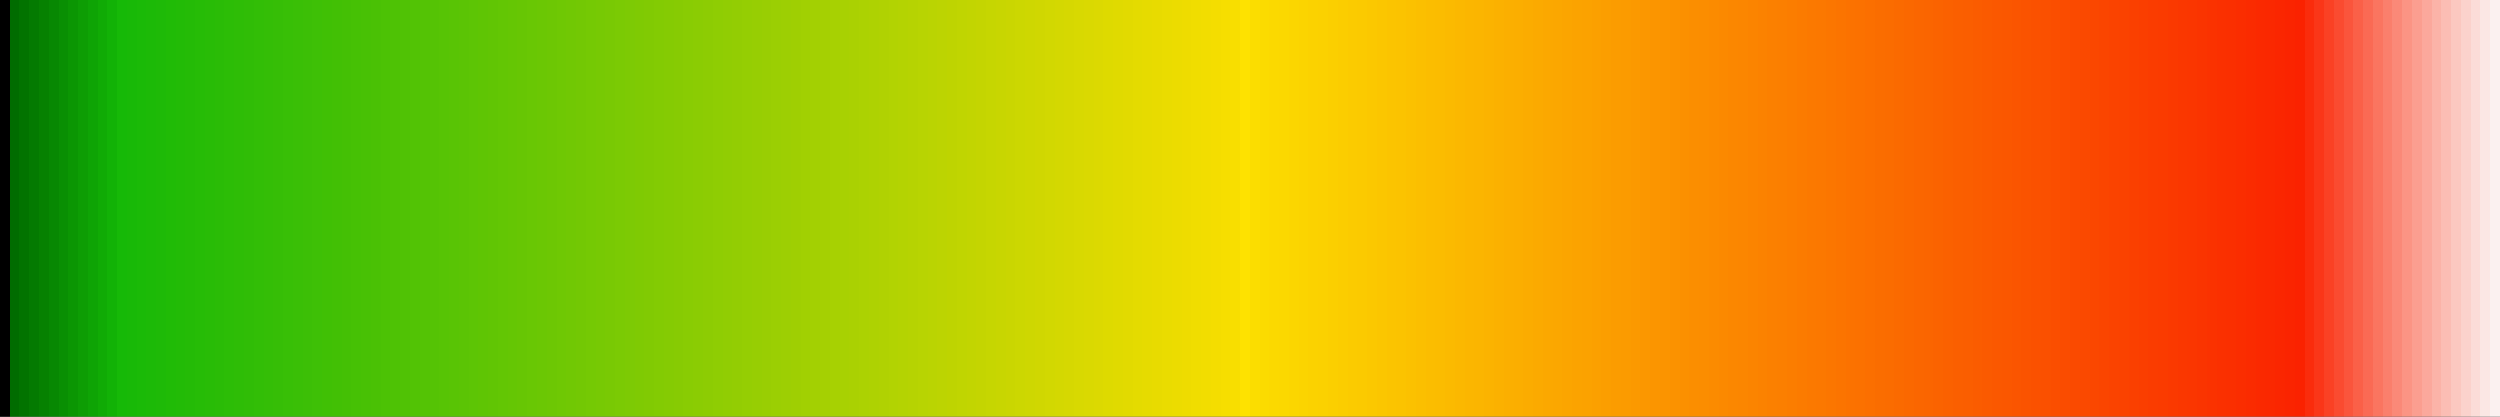 <?xml version="1.0" encoding="UTF-8" standalone="no"?>
<svg
   version="1.1"
   width="300"
   height="50"
   viewBox="0 0 300 50"
   id="svg1035"
   sodipodi:docname="gyr_centre.svg"
   inkscape:version="1.1.2 (76b9e6a115, 2022-02-25)"
   xmlns:inkscape="http://www.inkscape.org/namespaces/inkscape"
   xmlns:sodipodi="http://sodipodi.sourceforge.net/DTD/sodipodi-0.dtd"
   xmlns="http://www.w3.org/2000/svg"
   xmlns:svg="http://www.w3.org/2000/svg">
  <rect x="0" y="0" width="300" height="50" fill="#333333" stroke="none"/>
  <defs
     id="defs1039" />
  <sodipodi:namedview
     id="namedview1037"
     pagecolor="#ffffff"
     bordercolor="#666666"
     borderopacity="1.0"
     inkscape:pageshadow="2"
     inkscape:pageopacity="0.0"
     inkscape:pagecheckerboard="0"
     showgrid="false"
     inkscape:zoom="3.8433333"
     inkscape:cx="146.09714"
     inkscape:cy="18.473547"
     inkscape:window-width="1366"
     inkscape:window-height="698"
     inkscape:window-x="0"
     inkscape:window-y="34"
     inkscape:window-maximized="1"
     inkscape:current-layer="g1031" />
  <g
     id="g1031"
     transform="translate(-4,-4)">
    <defs
       id="defs1027">
      <linearGradient
         id="gyr_centre"
         gradientUnits="userSpaceOnUse"
         spreadMethod="pad"
         x1="1.424"
         x2="105.366"
         y1="11.237"
         y2="11.237"
         gradientTransform="matrix(2.886,0,0,0.481,-0.11,-1.405)">
        <stop
           offset="0.00%"
           stop-color="rgb(0,0,0)"
           stop-opacity="1"
           id="stop2" />
        <stop
           offset="0.39%"
           stop-color="rgb(0,0,0)"
           stop-opacity="1"
           id="stop4" />
        <stop
           offset="0.39%"
           stop-color="rgb(1,108,0)"
           stop-opacity="1"
           id="stop6" />
        <stop
           offset="0.78%"
           stop-color="rgb(1,108,0)"
           stop-opacity="1"
           id="stop8" />
        <stop
           offset="0.78%"
           stop-color="rgb(2,115,0)"
           stop-opacity="1"
           id="stop10" />
        <stop
           offset="1.17%"
           stop-color="rgb(2,115,0)"
           stop-opacity="1"
           id="stop12" />
        <stop
           offset="1.17%"
           stop-color="rgb(4,122,1)"
           stop-opacity="1"
           id="stop14" />
        <stop
           offset="1.56%"
           stop-color="rgb(4,122,1)"
           stop-opacity="1"
           id="stop16" />
        <stop
           offset="1.56%"
           stop-color="rgb(6,129,1)"
           stop-opacity="1"
           id="stop18" />
        <stop
           offset="1.95%"
           stop-color="rgb(6,129,1)"
           stop-opacity="1"
           id="stop20" />
        <stop
           offset="1.95%"
           stop-color="rgb(7,136,2)"
           stop-opacity="1"
           id="stop22" />
        <stop
           offset="2.34%"
           stop-color="rgb(7,136,2)"
           stop-opacity="1"
           id="stop24" />
        <stop
           offset="2.34%"
           stop-color="rgb(9,143,3)"
           stop-opacity="1"
           id="stop26" />
        <stop
           offset="2.73%"
           stop-color="rgb(9,143,3)"
           stop-opacity="1"
           id="stop28" />
        <stop
           offset="2.73%"
           stop-color="rgb(11,150,3)"
           stop-opacity="1"
           id="stop30" />
        <stop
           offset="3.12%"
           stop-color="rgb(11,150,3)"
           stop-opacity="1"
           id="stop32" />
        <stop
           offset="3.12%"
           stop-color="rgb(13,157,4)"
           stop-opacity="1"
           id="stop34" />
        <stop
           offset="3.52%"
           stop-color="rgb(13,157,4)"
           stop-opacity="1"
           id="stop36" />
        <stop
           offset="3.52%"
           stop-color="rgb(14,164,5)"
           stop-opacity="1"
           id="stop38" />
        <stop
           offset="3.91%"
           stop-color="rgb(14,164,5)"
           stop-opacity="1"
           id="stop40" />
        <stop
           offset="3.91%"
           stop-color="rgb(16,171,5)"
           stop-opacity="1"
           id="stop42" />
        <stop
           offset="4.30%"
           stop-color="rgb(16,171,5)"
           stop-opacity="1"
           id="stop44" />
        <stop
           offset="4.30%"
           stop-color="rgb(18,178,6)"
           stop-opacity="1"
           id="stop46" />
        <stop
           offset="4.69%"
           stop-color="rgb(18,178,6)"
           stop-opacity="1"
           id="stop48" />
        <stop
           offset="4.69%"
           stop-color="rgb(22,185,7)"
           stop-opacity="1"
           id="stop50" />
        <stop
           offset="5.08%"
           stop-color="rgb(22,185,7)"
           stop-opacity="1"
           id="stop52" />
        <stop
           offset="5.08%"
           stop-color="rgb(24,185,7)"
           stop-opacity="1"
           id="stop54" />
        <stop
           offset="5.47%"
           stop-color="rgb(24,185,7)"
           stop-opacity="1"
           id="stop56" />
        <stop
           offset="5.47%"
           stop-color="rgb(26,186,7)"
           stop-opacity="1"
           id="stop58" />
        <stop
           offset="5.86%"
           stop-color="rgb(26,186,7)"
           stop-opacity="1"
           id="stop60" />
        <stop
           offset="5.86%"
           stop-color="rgb(28,186,7)"
           stop-opacity="1"
           id="stop62" />
        <stop
           offset="6.25%"
           stop-color="rgb(28,186,7)"
           stop-opacity="1"
           id="stop64" />
        <stop
           offset="6.25%"
           stop-color="rgb(30,186,7)"
           stop-opacity="1"
           id="stop66" />
        <stop
           offset="6.64%"
           stop-color="rgb(30,186,7)"
           stop-opacity="1"
           id="stop68" />
        <stop
           offset="6.64%"
           stop-color="rgb(32,187,6)"
           stop-opacity="1"
           id="stop70" />
        <stop
           offset="7.03%"
           stop-color="rgb(32,187,6)"
           stop-opacity="1"
           id="stop72" />
        <stop
           offset="7.03%"
           stop-color="rgb(34,187,6)"
           stop-opacity="1"
           id="stop74" />
        <stop
           offset="7.42%"
           stop-color="rgb(34,187,6)"
           stop-opacity="1"
           id="stop76" />
        <stop
           offset="7.42%"
           stop-color="rgb(36,187,6)"
           stop-opacity="1"
           id="stop78" />
        <stop
           offset="7.81%"
           stop-color="rgb(36,187,6)"
           stop-opacity="1"
           id="stop80" />
        <stop
           offset="7.81%"
           stop-color="rgb(38,188,6)"
           stop-opacity="1"
           id="stop82" />
        <stop
           offset="8.20%"
           stop-color="rgb(38,188,6)"
           stop-opacity="1"
           id="stop84" />
        <stop
           offset="8.20%"
           stop-color="rgb(40,188,6)"
           stop-opacity="1"
           id="stop86" />
        <stop
           offset="8.59%"
           stop-color="rgb(40,188,6)"
           stop-opacity="1"
           id="stop88" />
        <stop
           offset="8.59%"
           stop-color="rgb(42,188,6)"
           stop-opacity="1"
           id="stop90" />
        <stop
           offset="8.98%"
           stop-color="rgb(42,188,6)"
           stop-opacity="1"
           id="stop92" />
        <stop
           offset="8.98%"
           stop-color="rgb(44,189,6)"
           stop-opacity="1"
           id="stop94" />
        <stop
           offset="9.38%"
           stop-color="rgb(44,189,6)"
           stop-opacity="1"
           id="stop96" />
        <stop
           offset="9.38%"
           stop-color="rgb(46,189,6)"
           stop-opacity="1"
           id="stop98" />
        <stop
           offset="9.77%"
           stop-color="rgb(46,189,6)"
           stop-opacity="1"
           id="stop100" />
        <stop
           offset="9.77%"
           stop-color="rgb(48,189,6)"
           stop-opacity="1"
           id="stop102" />
        <stop
           offset="10.16%"
           stop-color="rgb(48,189,6)"
           stop-opacity="1"
           id="stop104" />
        <stop
           offset="10.16%"
           stop-color="rgb(50,190,6)"
           stop-opacity="1"
           id="stop106" />
        <stop
           offset="10.55%"
           stop-color="rgb(50,190,6)"
           stop-opacity="1"
           id="stop108" />
        <stop
           offset="10.55%"
           stop-color="rgb(52,190,6)"
           stop-opacity="1"
           id="stop110" />
        <stop
           offset="10.94%"
           stop-color="rgb(52,190,6)"
           stop-opacity="1"
           id="stop112" />
        <stop
           offset="10.94%"
           stop-color="rgb(54,190,6)"
           stop-opacity="1"
           id="stop114" />
        <stop
           offset="11.33%"
           stop-color="rgb(54,190,6)"
           stop-opacity="1"
           id="stop116" />
        <stop
           offset="11.33%"
           stop-color="rgb(56,191,6)"
           stop-opacity="1"
           id="stop118" />
        <stop
           offset="11.72%"
           stop-color="rgb(56,191,6)"
           stop-opacity="1"
           id="stop120" />
        <stop
           offset="11.72%"
           stop-color="rgb(58,191,6)"
           stop-opacity="1"
           id="stop122" />
        <stop
           offset="12.11%"
           stop-color="rgb(58,191,6)"
           stop-opacity="1"
           id="stop124" />
        <stop
           offset="12.11%"
           stop-color="rgb(60,191,6)"
           stop-opacity="1"
           id="stop126" />
        <stop
           offset="12.50%"
           stop-color="rgb(60,191,6)"
           stop-opacity="1"
           id="stop128" />
        <stop
           offset="12.50%"
           stop-color="rgb(62,192,6)"
           stop-opacity="1"
           id="stop130" />
        <stop
           offset="12.89%"
           stop-color="rgb(62,192,6)"
           stop-opacity="1"
           id="stop132" />
        <stop
           offset="12.89%"
           stop-color="rgb(64,192,5)"
           stop-opacity="1"
           id="stop134" />
        <stop
           offset="13.28%"
           stop-color="rgb(64,192,5)"
           stop-opacity="1"
           id="stop136" />
        <stop
           offset="13.28%"
           stop-color="rgb(66,192,5)"
           stop-opacity="1"
           id="stop138" />
        <stop
           offset="13.67%"
           stop-color="rgb(66,192,5)"
           stop-opacity="1"
           id="stop140" />
        <stop
           offset="13.67%"
           stop-color="rgb(68,192,5)"
           stop-opacity="1"
           id="stop142" />
        <stop
           offset="14.06%"
           stop-color="rgb(68,192,5)"
           stop-opacity="1"
           id="stop144" />
        <stop
           offset="14.06%"
           stop-color="rgb(70,193,5)"
           stop-opacity="1"
           id="stop146" />
        <stop
           offset="14.45%"
           stop-color="rgb(70,193,5)"
           stop-opacity="1"
           id="stop148" />
        <stop
           offset="14.45%"
           stop-color="rgb(72,193,5)"
           stop-opacity="1"
           id="stop150" />
        <stop
           offset="14.84%"
           stop-color="rgb(72,193,5)"
           stop-opacity="1"
           id="stop152" />
        <stop
           offset="14.84%"
           stop-color="rgb(74,193,5)"
           stop-opacity="1"
           id="stop154" />
        <stop
           offset="15.23%"
           stop-color="rgb(74,193,5)"
           stop-opacity="1"
           id="stop156" />
        <stop
           offset="15.23%"
           stop-color="rgb(76,194,5)"
           stop-opacity="1"
           id="stop158" />
        <stop
           offset="15.62%"
           stop-color="rgb(76,194,5)"
           stop-opacity="1"
           id="stop160" />
        <stop
           offset="15.62%"
           stop-color="rgb(78,194,5)"
           stop-opacity="1"
           id="stop162" />
        <stop
           offset="16.02%"
           stop-color="rgb(78,194,5)"
           stop-opacity="1"
           id="stop164" />
        <stop
           offset="16.02%"
           stop-color="rgb(80,194,5)"
           stop-opacity="1"
           id="stop166" />
        <stop
           offset="16.41%"
           stop-color="rgb(80,194,5)"
           stop-opacity="1"
           id="stop168" />
        <stop
           offset="16.41%"
           stop-color="rgb(82,195,5)"
           stop-opacity="1"
           id="stop170" />
        <stop
           offset="16.80%"
           stop-color="rgb(82,195,5)"
           stop-opacity="1"
           id="stop172" />
        <stop
           offset="16.80%"
           stop-color="rgb(84,195,5)"
           stop-opacity="1"
           id="stop174" />
        <stop
           offset="17.19%"
           stop-color="rgb(84,195,5)"
           stop-opacity="1"
           id="stop176" />
        <stop
           offset="17.19%"
           stop-color="rgb(85,195,5)"
           stop-opacity="1"
           id="stop178" />
        <stop
           offset="17.58%"
           stop-color="rgb(85,195,5)"
           stop-opacity="1"
           id="stop180" />
        <stop
           offset="17.58%"
           stop-color="rgb(87,196,5)"
           stop-opacity="1"
           id="stop182" />
        <stop
           offset="17.97%"
           stop-color="rgb(87,196,5)"
           stop-opacity="1"
           id="stop184" />
        <stop
           offset="17.97%"
           stop-color="rgb(89,196,5)"
           stop-opacity="1"
           id="stop186" />
        <stop
           offset="18.36%"
           stop-color="rgb(89,196,5)"
           stop-opacity="1"
           id="stop188" />
        <stop
           offset="18.36%"
           stop-color="rgb(91,196,5)"
           stop-opacity="1"
           id="stop190" />
        <stop
           offset="18.75%"
           stop-color="rgb(91,196,5)"
           stop-opacity="1"
           id="stop192" />
        <stop
           offset="18.75%"
           stop-color="rgb(93,197,5)"
           stop-opacity="1"
           id="stop194" />
        <stop
           offset="19.14%"
           stop-color="rgb(93,197,5)"
           stop-opacity="1"
           id="stop196" />
        <stop
           offset="19.14%"
           stop-color="rgb(95,197,4)"
           stop-opacity="1"
           id="stop198" />
        <stop
           offset="19.53%"
           stop-color="rgb(95,197,4)"
           stop-opacity="1"
           id="stop200" />
        <stop
           offset="19.53%"
           stop-color="rgb(97,197,4)"
           stop-opacity="1"
           id="stop202" />
        <stop
           offset="19.92%"
           stop-color="rgb(97,197,4)"
           stop-opacity="1"
           id="stop204" />
        <stop
           offset="19.92%"
           stop-color="rgb(99,198,4)"
           stop-opacity="1"
           id="stop206" />
        <stop
           offset="20.31%"
           stop-color="rgb(99,198,4)"
           stop-opacity="1"
           id="stop208" />
        <stop
           offset="20.31%"
           stop-color="rgb(101,198,4)"
           stop-opacity="1"
           id="stop210" />
        <stop
           offset="20.70%"
           stop-color="rgb(101,198,4)"
           stop-opacity="1"
           id="stop212" />
        <stop
           offset="20.70%"
           stop-color="rgb(103,198,4)"
           stop-opacity="1"
           id="stop214" />
        <stop
           offset="21.09%"
           stop-color="rgb(103,198,4)"
           stop-opacity="1"
           id="stop216" />
        <stop
           offset="21.09%"
           stop-color="rgb(105,199,4)"
           stop-opacity="1"
           id="stop218" />
        <stop
           offset="21.48%"
           stop-color="rgb(105,199,4)"
           stop-opacity="1"
           id="stop220" />
        <stop
           offset="21.48%"
           stop-color="rgb(107,199,4)"
           stop-opacity="1"
           id="stop222" />
        <stop
           offset="21.88%"
           stop-color="rgb(107,199,4)"
           stop-opacity="1"
           id="stop224" />
        <stop
           offset="21.88%"
           stop-color="rgb(109,199,4)"
           stop-opacity="1"
           id="stop226" />
        <stop
           offset="22.27%"
           stop-color="rgb(109,199,4)"
           stop-opacity="1"
           id="stop228" />
        <stop
           offset="22.27%"
           stop-color="rgb(111,200,4)"
           stop-opacity="1"
           id="stop230" />
        <stop
           offset="22.66%"
           stop-color="rgb(111,200,4)"
           stop-opacity="1"
           id="stop232" />
        <stop
           offset="22.66%"
           stop-color="rgb(113,200,4)"
           stop-opacity="1"
           id="stop234" />
        <stop
           offset="23.05%"
           stop-color="rgb(113,200,4)"
           stop-opacity="1"
           id="stop236" />
        <stop
           offset="23.05%"
           stop-color="rgb(115,200,4)"
           stop-opacity="1"
           id="stop238" />
        <stop
           offset="23.44%"
           stop-color="rgb(115,200,4)"
           stop-opacity="1"
           id="stop240" />
        <stop
           offset="23.44%"
           stop-color="rgb(117,201,4)"
           stop-opacity="1"
           id="stop242" />
        <stop
           offset="23.83%"
           stop-color="rgb(117,201,4)"
           stop-opacity="1"
           id="stop244" />
        <stop
           offset="23.83%"
           stop-color="rgb(119,201,4)"
           stop-opacity="1"
           id="stop246" />
        <stop
           offset="24.22%"
           stop-color="rgb(119,201,4)"
           stop-opacity="1"
           id="stop248" />
        <stop
           offset="24.22%"
           stop-color="rgb(121,201,4)"
           stop-opacity="1"
           id="stop250" />
        <stop
           offset="24.61%"
           stop-color="rgb(121,201,4)"
           stop-opacity="1"
           id="stop252" />
        <stop
           offset="24.61%"
           stop-color="rgb(123,202,4)"
           stop-opacity="1"
           id="stop254" />
        <stop
           offset="25.00%"
           stop-color="rgb(123,202,4)"
           stop-opacity="1"
           id="stop256" />
        <stop
           offset="25.00%"
           stop-color="rgb(125,202,4)"
           stop-opacity="1"
           id="stop258" />
        <stop
           offset="25.39%"
           stop-color="rgb(125,202,4)"
           stop-opacity="1"
           id="stop260" />
        <stop
           offset="25.39%"
           stop-color="rgb(127,202,3)"
           stop-opacity="1"
           id="stop262" />
        <stop
           offset="25.78%"
           stop-color="rgb(127,202,3)"
           stop-opacity="1"
           id="stop264" />
        <stop
           offset="25.78%"
           stop-color="rgb(129,202,3)"
           stop-opacity="1"
           id="stop266" />
        <stop
           offset="26.17%"
           stop-color="rgb(129,202,3)"
           stop-opacity="1"
           id="stop268" />
        <stop
           offset="26.17%"
           stop-color="rgb(131,203,3)"
           stop-opacity="1"
           id="stop270" />
        <stop
           offset="26.56%"
           stop-color="rgb(131,203,3)"
           stop-opacity="1"
           id="stop272" />
        <stop
           offset="26.56%"
           stop-color="rgb(133,203,3)"
           stop-opacity="1"
           id="stop274" />
        <stop
           offset="26.95%"
           stop-color="rgb(133,203,3)"
           stop-opacity="1"
           id="stop276" />
        <stop
           offset="26.95%"
           stop-color="rgb(135,203,3)"
           stop-opacity="1"
           id="stop278" />
        <stop
           offset="27.34%"
           stop-color="rgb(135,203,3)"
           stop-opacity="1"
           id="stop280" />
        <stop
           offset="27.34%"
           stop-color="rgb(137,204,3)"
           stop-opacity="1"
           id="stop282" />
        <stop
           offset="27.73%"
           stop-color="rgb(137,204,3)"
           stop-opacity="1"
           id="stop284" />
        <stop
           offset="27.73%"
           stop-color="rgb(139,204,3)"
           stop-opacity="1"
           id="stop286" />
        <stop
           offset="28.12%"
           stop-color="rgb(139,204,3)"
           stop-opacity="1"
           id="stop288" />
        <stop
           offset="28.12%"
           stop-color="rgb(141,204,3)"
           stop-opacity="1"
           id="stop290" />
        <stop
           offset="28.52%"
           stop-color="rgb(141,204,3)"
           stop-opacity="1"
           id="stop292" />
        <stop
           offset="28.52%"
           stop-color="rgb(143,205,3)"
           stop-opacity="1"
           id="stop294" />
        <stop
           offset="28.91%"
           stop-color="rgb(143,205,3)"
           stop-opacity="1"
           id="stop296" />
        <stop
           offset="28.91%"
           stop-color="rgb(145,205,3)"
           stop-opacity="1"
           id="stop298" />
        <stop
           offset="29.30%"
           stop-color="rgb(145,205,3)"
           stop-opacity="1"
           id="stop300" />
        <stop
           offset="29.30%"
           stop-color="rgb(147,205,3)"
           stop-opacity="1"
           id="stop302" />
        <stop
           offset="29.69%"
           stop-color="rgb(147,205,3)"
           stop-opacity="1"
           id="stop304" />
        <stop
           offset="29.69%"
           stop-color="rgb(149,206,3)"
           stop-opacity="1"
           id="stop306" />
        <stop
           offset="30.08%"
           stop-color="rgb(149,206,3)"
           stop-opacity="1"
           id="stop308" />
        <stop
           offset="30.08%"
           stop-color="rgb(151,206,3)"
           stop-opacity="1"
           id="stop310" />
        <stop
           offset="30.47%"
           stop-color="rgb(151,206,3)"
           stop-opacity="1"
           id="stop312" />
        <stop
           offset="30.47%"
           stop-color="rgb(153,206,3)"
           stop-opacity="1"
           id="stop314" />
        <stop
           offset="30.86%"
           stop-color="rgb(153,206,3)"
           stop-opacity="1"
           id="stop316" />
        <stop
           offset="30.86%"
           stop-color="rgb(155,207,3)"
           stop-opacity="1"
           id="stop318" />
        <stop
           offset="31.25%"
           stop-color="rgb(155,207,3)"
           stop-opacity="1"
           id="stop320" />
        <stop
           offset="31.25%"
           stop-color="rgb(157,207,3)"
           stop-opacity="1"
           id="stop322" />
        <stop
           offset="31.64%"
           stop-color="rgb(157,207,3)"
           stop-opacity="1"
           id="stop324" />
        <stop
           offset="31.64%"
           stop-color="rgb(159,207,2)"
           stop-opacity="1"
           id="stop326" />
        <stop
           offset="32.03%"
           stop-color="rgb(159,207,2)"
           stop-opacity="1"
           id="stop328" />
        <stop
           offset="32.03%"
           stop-color="rgb(161,208,2)"
           stop-opacity="1"
           id="stop330" />
        <stop
           offset="32.42%"
           stop-color="rgb(161,208,2)"
           stop-opacity="1"
           id="stop332" />
        <stop
           offset="32.42%"
           stop-color="rgb(163,208,2)"
           stop-opacity="1"
           id="stop334" />
        <stop
           offset="32.81%"
           stop-color="rgb(163,208,2)"
           stop-opacity="1"
           id="stop336" />
        <stop
           offset="32.81%"
           stop-color="rgb(165,208,2)"
           stop-opacity="1"
           id="stop338" />
        <stop
           offset="33.20%"
           stop-color="rgb(165,208,2)"
           stop-opacity="1"
           id="stop340" />
        <stop
           offset="33.20%"
           stop-color="rgb(167,209,2)"
           stop-opacity="1"
           id="stop342" />
        <stop
           offset="33.59%"
           stop-color="rgb(167,209,2)"
           stop-opacity="1"
           id="stop344" />
        <stop
           offset="33.59%"
           stop-color="rgb(168,209,2)"
           stop-opacity="1"
           id="stop346" />
        <stop
           offset="33.98%"
           stop-color="rgb(168,209,2)"
           stop-opacity="1"
           id="stop348" />
        <stop
           offset="33.98%"
           stop-color="rgb(170,209,2)"
           stop-opacity="1"
           id="stop350" />
        <stop
           offset="34.38%"
           stop-color="rgb(170,209,2)"
           stop-opacity="1"
           id="stop352" />
        <stop
           offset="34.38%"
           stop-color="rgb(172,210,2)"
           stop-opacity="1"
           id="stop354" />
        <stop
           offset="34.77%"
           stop-color="rgb(172,210,2)"
           stop-opacity="1"
           id="stop356" />
        <stop
           offset="34.77%"
           stop-color="rgb(174,210,2)"
           stop-opacity="1"
           id="stop358" />
        <stop
           offset="35.16%"
           stop-color="rgb(174,210,2)"
           stop-opacity="1"
           id="stop360" />
        <stop
           offset="35.16%"
           stop-color="rgb(176,210,2)"
           stop-opacity="1"
           id="stop362" />
        <stop
           offset="35.55%"
           stop-color="rgb(176,210,2)"
           stop-opacity="1"
           id="stop364" />
        <stop
           offset="35.55%"
           stop-color="rgb(178,211,2)"
           stop-opacity="1"
           id="stop366" />
        <stop
           offset="35.94%"
           stop-color="rgb(178,211,2)"
           stop-opacity="1"
           id="stop368" />
        <stop
           offset="35.94%"
           stop-color="rgb(180,211,2)"
           stop-opacity="1"
           id="stop370" />
        <stop
           offset="36.33%"
           stop-color="rgb(180,211,2)"
           stop-opacity="1"
           id="stop372" />
        <stop
           offset="36.33%"
           stop-color="rgb(182,211,2)"
           stop-opacity="1"
           id="stop374" />
        <stop
           offset="36.72%"
           stop-color="rgb(182,211,2)"
           stop-opacity="1"
           id="stop376" />
        <stop
           offset="36.72%"
           stop-color="rgb(184,212,2)"
           stop-opacity="1"
           id="stop378" />
        <stop
           offset="37.11%"
           stop-color="rgb(184,212,2)"
           stop-opacity="1"
           id="stop380" />
        <stop
           offset="37.11%"
           stop-color="rgb(186,212,2)"
           stop-opacity="1"
           id="stop382" />
        <stop
           offset="37.50%"
           stop-color="rgb(186,212,2)"
           stop-opacity="1"
           id="stop384" />
        <stop
           offset="37.50%"
           stop-color="rgb(188,212,2)"
           stop-opacity="1"
           id="stop386" />
        <stop
           offset="37.89%"
           stop-color="rgb(188,212,2)"
           stop-opacity="1"
           id="stop388" />
        <stop
           offset="37.89%"
           stop-color="rgb(190,212,1)"
           stop-opacity="1"
           id="stop390" />
        <stop
           offset="38.28%"
           stop-color="rgb(190,212,1)"
           stop-opacity="1"
           id="stop392" />
        <stop
           offset="38.28%"
           stop-color="rgb(192,213,1)"
           stop-opacity="1"
           id="stop394" />
        <stop
           offset="38.67%"
           stop-color="rgb(192,213,1)"
           stop-opacity="1"
           id="stop396" />
        <stop
           offset="38.67%"
           stop-color="rgb(194,213,1)"
           stop-opacity="1"
           id="stop398" />
        <stop
           offset="39.06%"
           stop-color="rgb(194,213,1)"
           stop-opacity="1"
           id="stop400" />
        <stop
           offset="39.06%"
           stop-color="rgb(196,213,1)"
           stop-opacity="1"
           id="stop402" />
        <stop
           offset="39.45%"
           stop-color="rgb(196,213,1)"
           stop-opacity="1"
           id="stop404" />
        <stop
           offset="39.45%"
           stop-color="rgb(198,214,1)"
           stop-opacity="1"
           id="stop406" />
        <stop
           offset="39.84%"
           stop-color="rgb(198,214,1)"
           stop-opacity="1"
           id="stop408" />
        <stop
           offset="39.84%"
           stop-color="rgb(200,214,1)"
           stop-opacity="1"
           id="stop410" />
        <stop
           offset="40.23%"
           stop-color="rgb(200,214,1)"
           stop-opacity="1"
           id="stop412" />
        <stop
           offset="40.23%"
           stop-color="rgb(202,214,1)"
           stop-opacity="1"
           id="stop414" />
        <stop
           offset="40.62%"
           stop-color="rgb(202,214,1)"
           stop-opacity="1"
           id="stop416" />
        <stop
           offset="40.62%"
           stop-color="rgb(204,215,1)"
           stop-opacity="1"
           id="stop418" />
        <stop
           offset="41.02%"
           stop-color="rgb(204,215,1)"
           stop-opacity="1"
           id="stop420" />
        <stop
           offset="41.02%"
           stop-color="rgb(206,215,1)"
           stop-opacity="1"
           id="stop422" />
        <stop
           offset="41.41%"
           stop-color="rgb(206,215,1)"
           stop-opacity="1"
           id="stop424" />
        <stop
           offset="41.41%"
           stop-color="rgb(208,215,1)"
           stop-opacity="1"
           id="stop426" />
        <stop
           offset="41.80%"
           stop-color="rgb(208,215,1)"
           stop-opacity="1"
           id="stop428" />
        <stop
           offset="41.80%"
           stop-color="rgb(210,216,1)"
           stop-opacity="1"
           id="stop430" />
        <stop
           offset="42.19%"
           stop-color="rgb(210,216,1)"
           stop-opacity="1"
           id="stop432" />
        <stop
           offset="42.19%"
           stop-color="rgb(212,216,1)"
           stop-opacity="1"
           id="stop434" />
        <stop
           offset="42.58%"
           stop-color="rgb(212,216,1)"
           stop-opacity="1"
           id="stop436" />
        <stop
           offset="42.58%"
           stop-color="rgb(214,216,1)"
           stop-opacity="1"
           id="stop438" />
        <stop
           offset="42.97%"
           stop-color="rgb(214,216,1)"
           stop-opacity="1"
           id="stop440" />
        <stop
           offset="42.97%"
           stop-color="rgb(216,217,1)"
           stop-opacity="1"
           id="stop442" />
        <stop
           offset="43.36%"
           stop-color="rgb(216,217,1)"
           stop-opacity="1"
           id="stop444" />
        <stop
           offset="43.36%"
           stop-color="rgb(218,217,1)"
           stop-opacity="1"
           id="stop446" />
        <stop
           offset="43.75%"
           stop-color="rgb(218,217,1)"
           stop-opacity="1"
           id="stop448" />
        <stop
           offset="43.75%"
           stop-color="rgb(220,217,1)"
           stop-opacity="1"
           id="stop450" />
        <stop
           offset="44.14%"
           stop-color="rgb(220,217,1)"
           stop-opacity="1"
           id="stop452" />
        <stop
           offset="44.14%"
           stop-color="rgb(222,218,0)"
           stop-opacity="1"
           id="stop454" />
        <stop
           offset="44.53%"
           stop-color="rgb(222,218,0)"
           stop-opacity="1"
           id="stop456" />
        <stop
           offset="44.53%"
           stop-color="rgb(224,218,0)"
           stop-opacity="1"
           id="stop458" />
        <stop
           offset="44.92%"
           stop-color="rgb(224,218,0)"
           stop-opacity="1"
           id="stop460" />
        <stop
           offset="44.92%"
           stop-color="rgb(226,218,0)"
           stop-opacity="1"
           id="stop462" />
        <stop
           offset="45.31%"
           stop-color="rgb(226,218,0)"
           stop-opacity="1"
           id="stop464" />
        <stop
           offset="45.31%"
           stop-color="rgb(228,219,0)"
           stop-opacity="1"
           id="stop466" />
        <stop
           offset="45.70%"
           stop-color="rgb(228,219,0)"
           stop-opacity="1"
           id="stop468" />
        <stop
           offset="45.70%"
           stop-color="rgb(230,219,0)"
           stop-opacity="1"
           id="stop470" />
        <stop
           offset="46.09%"
           stop-color="rgb(230,219,0)"
           stop-opacity="1"
           id="stop472" />
        <stop
           offset="46.09%"
           stop-color="rgb(232,219,0)"
           stop-opacity="1"
           id="stop474" />
        <stop
           offset="46.48%"
           stop-color="rgb(232,219,0)"
           stop-opacity="1"
           id="stop476" />
        <stop
           offset="46.48%"
           stop-color="rgb(234,220,0)"
           stop-opacity="1"
           id="stop478" />
        <stop
           offset="46.88%"
           stop-color="rgb(234,220,0)"
           stop-opacity="1"
           id="stop480" />
        <stop
           offset="46.88%"
           stop-color="rgb(236,220,0)"
           stop-opacity="1"
           id="stop482" />
        <stop
           offset="47.27%"
           stop-color="rgb(236,220,0)"
           stop-opacity="1"
           id="stop484" />
        <stop
           offset="47.27%"
           stop-color="rgb(238,220,0)"
           stop-opacity="1"
           id="stop486" />
        <stop
           offset="47.66%"
           stop-color="rgb(238,220,0)"
           stop-opacity="1"
           id="stop488" />
        <stop
           offset="47.66%"
           stop-color="rgb(240,221,0)"
           stop-opacity="1"
           id="stop490" />
        <stop
           offset="48.05%"
           stop-color="rgb(240,221,0)"
           stop-opacity="1"
           id="stop492" />
        <stop
           offset="48.05%"
           stop-color="rgb(242,221,0)"
           stop-opacity="1"
           id="stop494" />
        <stop
           offset="48.44%"
           stop-color="rgb(242,221,0)"
           stop-opacity="1"
           id="stop496" />
        <stop
           offset="48.44%"
           stop-color="rgb(244,221,0)"
           stop-opacity="1"
           id="stop498" />
        <stop
           offset="48.83%"
           stop-color="rgb(244,221,0)"
           stop-opacity="1"
           id="stop500" />
        <stop
           offset="48.83%"
           stop-color="rgb(246,222,0)"
           stop-opacity="1"
           id="stop502" />
        <stop
           offset="49.22%"
           stop-color="rgb(246,222,0)"
           stop-opacity="1"
           id="stop504" />
        <stop
           offset="49.22%"
           stop-color="rgb(248,222,0)"
           stop-opacity="1"
           id="stop506" />
        <stop
           offset="49.61%"
           stop-color="rgb(248,222,0)"
           stop-opacity="1"
           id="stop508" />
        <stop
           offset="49.61%"
           stop-color="rgb(254,226,0)"
           stop-opacity="1"
           id="stop510" />
        <stop
           offset="50.00%"
           stop-color="rgb(254,226,0)"
           stop-opacity="1"
           id="stop512" />
        <stop
           offset="50.00%"
           stop-color="rgb(251,221,0)"
           stop-opacity="1"
           id="stop514" />
        <stop
           offset="50.39%"
           stop-color="rgb(251,221,0)"
           stop-opacity="1"
           id="stop516" />
        <stop
           offset="50.39%"
           stop-color="rgb(251,219,0)"
           stop-opacity="1"
           id="stop518" />
        <stop
           offset="50.78%"
           stop-color="rgb(251,219,0)"
           stop-opacity="1"
           id="stop520" />
        <stop
           offset="50.78%"
           stop-color="rgb(251,217,0)"
           stop-opacity="1"
           id="stop522" />
        <stop
           offset="51.17%"
           stop-color="rgb(251,217,0)"
           stop-opacity="1"
           id="stop524" />
        <stop
           offset="51.17%"
           stop-color="rgb(251,216,0)"
           stop-opacity="1"
           id="stop526" />
        <stop
           offset="51.56%"
           stop-color="rgb(251,216,0)"
           stop-opacity="1"
           id="stop528" />
        <stop
           offset="51.56%"
           stop-color="rgb(251,214,0)"
           stop-opacity="1"
           id="stop530" />
        <stop
           offset="51.95%"
           stop-color="rgb(251,214,0)"
           stop-opacity="1"
           id="stop532" />
        <stop
           offset="51.95%"
           stop-color="rgb(251,212,0)"
           stop-opacity="1"
           id="stop534" />
        <stop
           offset="52.34%"
           stop-color="rgb(251,212,0)"
           stop-opacity="1"
           id="stop536" />
        <stop
           offset="52.34%"
           stop-color="rgb(251,210,0)"
           stop-opacity="1"
           id="stop538" />
        <stop
           offset="52.73%"
           stop-color="rgb(251,210,0)"
           stop-opacity="1"
           id="stop540" />
        <stop
           offset="52.73%"
           stop-color="rgb(251,209,0)"
           stop-opacity="1"
           id="stop542" />
        <stop
           offset="53.12%"
           stop-color="rgb(251,209,0)"
           stop-opacity="1"
           id="stop544" />
        <stop
           offset="53.12%"
           stop-color="rgb(251,207,0)"
           stop-opacity="1"
           id="stop546" />
        <stop
           offset="53.52%"
           stop-color="rgb(251,207,0)"
           stop-opacity="1"
           id="stop548" />
        <stop
           offset="53.52%"
           stop-color="rgb(251,205,0)"
           stop-opacity="1"
           id="stop550" />
        <stop
           offset="53.91%"
           stop-color="rgb(251,205,0)"
           stop-opacity="1"
           id="stop552" />
        <stop
           offset="53.91%"
           stop-color="rgb(251,203,0)"
           stop-opacity="1"
           id="stop554" />
        <stop
           offset="54.30%"
           stop-color="rgb(251,203,0)"
           stop-opacity="1"
           id="stop556" />
        <stop
           offset="54.30%"
           stop-color="rgb(251,202,0)"
           stop-opacity="1"
           id="stop558" />
        <stop
           offset="54.69%"
           stop-color="rgb(251,202,0)"
           stop-opacity="1"
           id="stop560" />
        <stop
           offset="54.69%"
           stop-color="rgb(251,200,0)"
           stop-opacity="1"
           id="stop562" />
        <stop
           offset="55.08%"
           stop-color="rgb(251,200,0)"
           stop-opacity="1"
           id="stop564" />
        <stop
           offset="55.08%"
           stop-color="rgb(251,198,0)"
           stop-opacity="1"
           id="stop566" />
        <stop
           offset="55.47%"
           stop-color="rgb(251,198,0)"
           stop-opacity="1"
           id="stop568" />
        <stop
           offset="55.47%"
           stop-color="rgb(251,196,0)"
           stop-opacity="1"
           id="stop570" />
        <stop
           offset="55.86%"
           stop-color="rgb(251,196,0)"
           stop-opacity="1"
           id="stop572" />
        <stop
           offset="55.86%"
           stop-color="rgb(251,195,0)"
           stop-opacity="1"
           id="stop574" />
        <stop
           offset="56.25%"
           stop-color="rgb(251,195,0)"
           stop-opacity="1"
           id="stop576" />
        <stop
           offset="56.25%"
           stop-color="rgb(251,193,0)"
           stop-opacity="1"
           id="stop578" />
        <stop
           offset="56.64%"
           stop-color="rgb(251,193,0)"
           stop-opacity="1"
           id="stop580" />
        <stop
           offset="56.64%"
           stop-color="rgb(251,191,0)"
           stop-opacity="1"
           id="stop582" />
        <stop
           offset="57.03%"
           stop-color="rgb(251,191,0)"
           stop-opacity="1"
           id="stop584" />
        <stop
           offset="57.03%"
           stop-color="rgb(251,189,0)"
           stop-opacity="1"
           id="stop586" />
        <stop
           offset="57.42%"
           stop-color="rgb(251,189,0)"
           stop-opacity="1"
           id="stop588" />
        <stop
           offset="57.42%"
           stop-color="rgb(251,188,0)"
           stop-opacity="1"
           id="stop590" />
        <stop
           offset="57.81%"
           stop-color="rgb(251,188,0)"
           stop-opacity="1"
           id="stop592" />
        <stop
           offset="57.81%"
           stop-color="rgb(251,186,0)"
           stop-opacity="1"
           id="stop594" />
        <stop
           offset="58.20%"
           stop-color="rgb(251,186,0)"
           stop-opacity="1"
           id="stop596" />
        <stop
           offset="58.20%"
           stop-color="rgb(251,184,0)"
           stop-opacity="1"
           id="stop598" />
        <stop
           offset="58.59%"
           stop-color="rgb(251,184,0)"
           stop-opacity="1"
           id="stop600" />
        <stop
           offset="58.59%"
           stop-color="rgb(251,182,0)"
           stop-opacity="1"
           id="stop602" />
        <stop
           offset="58.98%"
           stop-color="rgb(251,182,0)"
           stop-opacity="1"
           id="stop604" />
        <stop
           offset="58.98%"
           stop-color="rgb(251,181,0)"
           stop-opacity="1"
           id="stop606" />
        <stop
           offset="59.38%"
           stop-color="rgb(251,181,0)"
           stop-opacity="1"
           id="stop608" />
        <stop
           offset="59.38%"
           stop-color="rgb(251,179,0)"
           stop-opacity="1"
           id="stop610" />
        <stop
           offset="59.77%"
           stop-color="rgb(251,179,0)"
           stop-opacity="1"
           id="stop612" />
        <stop
           offset="59.77%"
           stop-color="rgb(251,177,0)"
           stop-opacity="1"
           id="stop614" />
        <stop
           offset="60.16%"
           stop-color="rgb(251,177,0)"
           stop-opacity="1"
           id="stop616" />
        <stop
           offset="60.16%"
           stop-color="rgb(251,175,0)"
           stop-opacity="1"
           id="stop618" />
        <stop
           offset="60.55%"
           stop-color="rgb(251,175,0)"
           stop-opacity="1"
           id="stop620" />
        <stop
           offset="60.55%"
           stop-color="rgb(251,174,0)"
           stop-opacity="1"
           id="stop622" />
        <stop
           offset="60.94%"
           stop-color="rgb(251,174,0)"
           stop-opacity="1"
           id="stop624" />
        <stop
           offset="60.94%"
           stop-color="rgb(251,172,0)"
           stop-opacity="1"
           id="stop626" />
        <stop
           offset="61.33%"
           stop-color="rgb(251,172,0)"
           stop-opacity="1"
           id="stop628" />
        <stop
           offset="61.33%"
           stop-color="rgb(251,170,0)"
           stop-opacity="1"
           id="stop630" />
        <stop
           offset="61.72%"
           stop-color="rgb(251,170,0)"
           stop-opacity="1"
           id="stop632" />
        <stop
           offset="61.72%"
           stop-color="rgb(251,168,0)"
           stop-opacity="1"
           id="stop634" />
        <stop
           offset="62.11%"
           stop-color="rgb(251,168,0)"
           stop-opacity="1"
           id="stop636" />
        <stop
           offset="62.11%"
           stop-color="rgb(251,167,0)"
           stop-opacity="1"
           id="stop638" />
        <stop
           offset="62.50%"
           stop-color="rgb(251,167,0)"
           stop-opacity="1"
           id="stop640" />
        <stop
           offset="62.50%"
           stop-color="rgb(251,165,0)"
           stop-opacity="1"
           id="stop642" />
        <stop
           offset="62.89%"
           stop-color="rgb(251,165,0)"
           stop-opacity="1"
           id="stop644" />
        <stop
           offset="62.89%"
           stop-color="rgb(251,163,0)"
           stop-opacity="1"
           id="stop646" />
        <stop
           offset="63.28%"
           stop-color="rgb(251,163,0)"
           stop-opacity="1"
           id="stop648" />
        <stop
           offset="63.28%"
           stop-color="rgb(251,162,0)"
           stop-opacity="1"
           id="stop650" />
        <stop
           offset="63.67%"
           stop-color="rgb(251,162,0)"
           stop-opacity="1"
           id="stop652" />
        <stop
           offset="63.67%"
           stop-color="rgb(251,160,0)"
           stop-opacity="1"
           id="stop654" />
        <stop
           offset="64.06%"
           stop-color="rgb(251,160,0)"
           stop-opacity="1"
           id="stop656" />
        <stop
           offset="64.06%"
           stop-color="rgb(251,158,0)"
           stop-opacity="1"
           id="stop658" />
        <stop
           offset="64.45%"
           stop-color="rgb(251,158,0)"
           stop-opacity="1"
           id="stop660" />
        <stop
           offset="64.45%"
           stop-color="rgb(251,156,0)"
           stop-opacity="1"
           id="stop662" />
        <stop
           offset="64.84%"
           stop-color="rgb(251,156,0)"
           stop-opacity="1"
           id="stop664" />
        <stop
           offset="64.84%"
           stop-color="rgb(251,155,0)"
           stop-opacity="1"
           id="stop666" />
        <stop
           offset="65.23%"
           stop-color="rgb(251,155,0)"
           stop-opacity="1"
           id="stop668" />
        <stop
           offset="65.23%"
           stop-color="rgb(251,153,0)"
           stop-opacity="1"
           id="stop670" />
        <stop
           offset="65.62%"
           stop-color="rgb(251,153,0)"
           stop-opacity="1"
           id="stop672" />
        <stop
           offset="65.62%"
           stop-color="rgb(251,151,0)"
           stop-opacity="1"
           id="stop674" />
        <stop
           offset="66.02%"
           stop-color="rgb(251,151,0)"
           stop-opacity="1"
           id="stop676" />
        <stop
           offset="66.02%"
           stop-color="rgb(251,149,0)"
           stop-opacity="1"
           id="stop678" />
        <stop
           offset="66.41%"
           stop-color="rgb(251,149,0)"
           stop-opacity="1"
           id="stop680" />
        <stop
           offset="66.41%"
           stop-color="rgb(251,148,0)"
           stop-opacity="1"
           id="stop682" />
        <stop
           offset="66.80%"
           stop-color="rgb(251,148,0)"
           stop-opacity="1"
           id="stop684" />
        <stop
           offset="66.80%"
           stop-color="rgb(251,146,0)"
           stop-opacity="1"
           id="stop686" />
        <stop
           offset="67.19%"
           stop-color="rgb(251,146,0)"
           stop-opacity="1"
           id="stop688" />
        <stop
           offset="67.19%"
           stop-color="rgb(251,144,0)"
           stop-opacity="1"
           id="stop690" />
        <stop
           offset="67.58%"
           stop-color="rgb(251,144,0)"
           stop-opacity="1"
           id="stop692" />
        <stop
           offset="67.58%"
           stop-color="rgb(251,142,0)"
           stop-opacity="1"
           id="stop694" />
        <stop
           offset="67.97%"
           stop-color="rgb(251,142,0)"
           stop-opacity="1"
           id="stop696" />
        <stop
           offset="67.97%"
           stop-color="rgb(251,141,0)"
           stop-opacity="1"
           id="stop698" />
        <stop
           offset="68.36%"
           stop-color="rgb(251,141,0)"
           stop-opacity="1"
           id="stop700" />
        <stop
           offset="68.36%"
           stop-color="rgb(251,139,0)"
           stop-opacity="1"
           id="stop702" />
        <stop
           offset="68.75%"
           stop-color="rgb(251,139,0)"
           stop-opacity="1"
           id="stop704" />
        <stop
           offset="68.75%"
           stop-color="rgb(251,137,0)"
           stop-opacity="1"
           id="stop706" />
        <stop
           offset="69.14%"
           stop-color="rgb(251,137,0)"
           stop-opacity="1"
           id="stop708" />
        <stop
           offset="69.14%"
           stop-color="rgb(251,135,0)"
           stop-opacity="1"
           id="stop710" />
        <stop
           offset="69.53%"
           stop-color="rgb(251,135,0)"
           stop-opacity="1"
           id="stop712" />
        <stop
           offset="69.53%"
           stop-color="rgb(251,134,0)"
           stop-opacity="1"
           id="stop714" />
        <stop
           offset="69.92%"
           stop-color="rgb(251,134,0)"
           stop-opacity="1"
           id="stop716" />
        <stop
           offset="69.92%"
           stop-color="rgb(251,132,0)"
           stop-opacity="1"
           id="stop718" />
        <stop
           offset="70.31%"
           stop-color="rgb(251,132,0)"
           stop-opacity="1"
           id="stop720" />
        <stop
           offset="70.31%"
           stop-color="rgb(251,130,0)"
           stop-opacity="1"
           id="stop722" />
        <stop
           offset="70.70%"
           stop-color="rgb(251,130,0)"
           stop-opacity="1"
           id="stop724" />
        <stop
           offset="70.70%"
           stop-color="rgb(251,128,0)"
           stop-opacity="1"
           id="stop726" />
        <stop
           offset="71.09%"
           stop-color="rgb(251,128,0)"
           stop-opacity="1"
           id="stop728" />
        <stop
           offset="71.09%"
           stop-color="rgb(251,127,0)"
           stop-opacity="1"
           id="stop730" />
        <stop
           offset="71.48%"
           stop-color="rgb(251,127,0)"
           stop-opacity="1"
           id="stop732" />
        <stop
           offset="71.48%"
           stop-color="rgb(251,125,0)"
           stop-opacity="1"
           id="stop734" />
        <stop
           offset="71.88%"
           stop-color="rgb(251,125,0)"
           stop-opacity="1"
           id="stop736" />
        <stop
           offset="71.88%"
           stop-color="rgb(251,123,0)"
           stop-opacity="1"
           id="stop738" />
        <stop
           offset="72.27%"
           stop-color="rgb(251,123,0)"
           stop-opacity="1"
           id="stop740" />
        <stop
           offset="72.27%"
           stop-color="rgb(251,121,0)"
           stop-opacity="1"
           id="stop742" />
        <stop
           offset="72.66%"
           stop-color="rgb(251,121,0)"
           stop-opacity="1"
           id="stop744" />
        <stop
           offset="72.66%"
           stop-color="rgb(251,120,0)"
           stop-opacity="1"
           id="stop746" />
        <stop
           offset="73.05%"
           stop-color="rgb(251,120,0)"
           stop-opacity="1"
           id="stop748" />
        <stop
           offset="73.05%"
           stop-color="rgb(251,118,0)"
           stop-opacity="1"
           id="stop750" />
        <stop
           offset="73.44%"
           stop-color="rgb(251,118,0)"
           stop-opacity="1"
           id="stop752" />
        <stop
           offset="73.44%"
           stop-color="rgb(251,116,0)"
           stop-opacity="1"
           id="stop754" />
        <stop
           offset="73.83%"
           stop-color="rgb(251,116,0)"
           stop-opacity="1"
           id="stop756" />
        <stop
           offset="73.83%"
           stop-color="rgb(251,114,0)"
           stop-opacity="1"
           id="stop758" />
        <stop
           offset="74.22%"
           stop-color="rgb(251,114,0)"
           stop-opacity="1"
           id="stop760" />
        <stop
           offset="74.22%"
           stop-color="rgb(251,113,0)"
           stop-opacity="1"
           id="stop762" />
        <stop
           offset="74.61%"
           stop-color="rgb(251,113,0)"
           stop-opacity="1"
           id="stop764" />
        <stop
           offset="74.61%"
           stop-color="rgb(251,111,0)"
           stop-opacity="1"
           id="stop766" />
        <stop
           offset="75.00%"
           stop-color="rgb(251,111,0)"
           stop-opacity="1"
           id="stop768" />
        <stop
           offset="75.00%"
           stop-color="rgb(250,109,0)"
           stop-opacity="1"
           id="stop770" />
        <stop
           offset="75.39%"
           stop-color="rgb(250,109,0)"
           stop-opacity="1"
           id="stop772" />
        <stop
           offset="75.39%"
           stop-color="rgb(250,108,0)"
           stop-opacity="1"
           id="stop774" />
        <stop
           offset="75.78%"
           stop-color="rgb(250,108,0)"
           stop-opacity="1"
           id="stop776" />
        <stop
           offset="75.78%"
           stop-color="rgb(250,106,0)"
           stop-opacity="1"
           id="stop778" />
        <stop
           offset="76.17%"
           stop-color="rgb(250,106,0)"
           stop-opacity="1"
           id="stop780" />
        <stop
           offset="76.17%"
           stop-color="rgb(250,104,0)"
           stop-opacity="1"
           id="stop782" />
        <stop
           offset="76.56%"
           stop-color="rgb(250,104,0)"
           stop-opacity="1"
           id="stop784" />
        <stop
           offset="76.56%"
           stop-color="rgb(250,102,0)"
           stop-opacity="1"
           id="stop786" />
        <stop
           offset="76.95%"
           stop-color="rgb(250,102,0)"
           stop-opacity="1"
           id="stop788" />
        <stop
           offset="76.95%"
           stop-color="rgb(250,101,0)"
           stop-opacity="1"
           id="stop790" />
        <stop
           offset="77.34%"
           stop-color="rgb(250,101,0)"
           stop-opacity="1"
           id="stop792" />
        <stop
           offset="77.34%"
           stop-color="rgb(250,99,0)"
           stop-opacity="1"
           id="stop794" />
        <stop
           offset="77.73%"
           stop-color="rgb(250,99,0)"
           stop-opacity="1"
           id="stop796" />
        <stop
           offset="77.73%"
           stop-color="rgb(250,97,0)"
           stop-opacity="1"
           id="stop798" />
        <stop
           offset="78.12%"
           stop-color="rgb(250,97,0)"
           stop-opacity="1"
           id="stop800" />
        <stop
           offset="78.12%"
           stop-color="rgb(250,95,0)"
           stop-opacity="1"
           id="stop802" />
        <stop
           offset="78.52%"
           stop-color="rgb(250,95,0)"
           stop-opacity="1"
           id="stop804" />
        <stop
           offset="78.52%"
           stop-color="rgb(250,94,0)"
           stop-opacity="1"
           id="stop806" />
        <stop
           offset="78.91%"
           stop-color="rgb(250,94,0)"
           stop-opacity="1"
           id="stop808" />
        <stop
           offset="78.91%"
           stop-color="rgb(250,92,0)"
           stop-opacity="1"
           id="stop810" />
        <stop
           offset="79.30%"
           stop-color="rgb(250,92,0)"
           stop-opacity="1"
           id="stop812" />
        <stop
           offset="79.30%"
           stop-color="rgb(250,90,0)"
           stop-opacity="1"
           id="stop814" />
        <stop
           offset="79.69%"
           stop-color="rgb(250,90,0)"
           stop-opacity="1"
           id="stop816" />
        <stop
           offset="79.69%"
           stop-color="rgb(250,88,0)"
           stop-opacity="1"
           id="stop818" />
        <stop
           offset="80.08%"
           stop-color="rgb(250,88,0)"
           stop-opacity="1"
           id="stop820" />
        <stop
           offset="80.08%"
           stop-color="rgb(250,87,0)"
           stop-opacity="1"
           id="stop822" />
        <stop
           offset="80.47%"
           stop-color="rgb(250,87,0)"
           stop-opacity="1"
           id="stop824" />
        <stop
           offset="80.47%"
           stop-color="rgb(250,85,0)"
           stop-opacity="1"
           id="stop826" />
        <stop
           offset="80.86%"
           stop-color="rgb(250,85,0)"
           stop-opacity="1"
           id="stop828" />
        <stop
           offset="80.86%"
           stop-color="rgb(250,83,0)"
           stop-opacity="1"
           id="stop830" />
        <stop
           offset="81.25%"
           stop-color="rgb(250,83,0)"
           stop-opacity="1"
           id="stop832" />
        <stop
           offset="81.25%"
           stop-color="rgb(250,81,0)"
           stop-opacity="1"
           id="stop834" />
        <stop
           offset="81.64%"
           stop-color="rgb(250,81,0)"
           stop-opacity="1"
           id="stop836" />
        <stop
           offset="81.64%"
           stop-color="rgb(250,80,0)"
           stop-opacity="1"
           id="stop838" />
        <stop
           offset="82.03%"
           stop-color="rgb(250,80,0)"
           stop-opacity="1"
           id="stop840" />
        <stop
           offset="82.03%"
           stop-color="rgb(250,78,0)"
           stop-opacity="1"
           id="stop842" />
        <stop
           offset="82.42%"
           stop-color="rgb(250,78,0)"
           stop-opacity="1"
           id="stop844" />
        <stop
           offset="82.42%"
           stop-color="rgb(250,76,0)"
           stop-opacity="1"
           id="stop846" />
        <stop
           offset="82.81%"
           stop-color="rgb(250,76,0)"
           stop-opacity="1"
           id="stop848" />
        <stop
           offset="82.81%"
           stop-color="rgb(250,74,0)"
           stop-opacity="1"
           id="stop850" />
        <stop
           offset="83.20%"
           stop-color="rgb(250,74,0)"
           stop-opacity="1"
           id="stop852" />
        <stop
           offset="83.20%"
           stop-color="rgb(250,73,0)"
           stop-opacity="1"
           id="stop854" />
        <stop
           offset="83.59%"
           stop-color="rgb(250,73,0)"
           stop-opacity="1"
           id="stop856" />
        <stop
           offset="83.59%"
           stop-color="rgb(250,71,0)"
           stop-opacity="1"
           id="stop858" />
        <stop
           offset="83.98%"
           stop-color="rgb(250,71,0)"
           stop-opacity="1"
           id="stop860" />
        <stop
           offset="83.98%"
           stop-color="rgb(250,69,0)"
           stop-opacity="1"
           id="stop862" />
        <stop
           offset="84.38%"
           stop-color="rgb(250,69,0)"
           stop-opacity="1"
           id="stop864" />
        <stop
           offset="84.38%"
           stop-color="rgb(250,67,0)"
           stop-opacity="1"
           id="stop866" />
        <stop
           offset="84.77%"
           stop-color="rgb(250,67,0)"
           stop-opacity="1"
           id="stop868" />
        <stop
           offset="84.77%"
           stop-color="rgb(250,66,0)"
           stop-opacity="1"
           id="stop870" />
        <stop
           offset="85.16%"
           stop-color="rgb(250,66,0)"
           stop-opacity="1"
           id="stop872" />
        <stop
           offset="85.16%"
           stop-color="rgb(250,64,0)"
           stop-opacity="1"
           id="stop874" />
        <stop
           offset="85.55%"
           stop-color="rgb(250,64,0)"
           stop-opacity="1"
           id="stop876" />
        <stop
           offset="85.55%"
           stop-color="rgb(250,62,0)"
           stop-opacity="1"
           id="stop878" />
        <stop
           offset="85.94%"
           stop-color="rgb(250,62,0)"
           stop-opacity="1"
           id="stop880" />
        <stop
           offset="85.94%"
           stop-color="rgb(250,60,0)"
           stop-opacity="1"
           id="stop882" />
        <stop
           offset="86.33%"
           stop-color="rgb(250,60,0)"
           stop-opacity="1"
           id="stop884" />
        <stop
           offset="86.33%"
           stop-color="rgb(250,59,0)"
           stop-opacity="1"
           id="stop886" />
        <stop
           offset="86.72%"
           stop-color="rgb(250,59,0)"
           stop-opacity="1"
           id="stop888" />
        <stop
           offset="86.72%"
           stop-color="rgb(250,57,0)"
           stop-opacity="1"
           id="stop890" />
        <stop
           offset="87.11%"
           stop-color="rgb(250,57,0)"
           stop-opacity="1"
           id="stop892" />
        <stop
           offset="87.11%"
           stop-color="rgb(250,55,0)"
           stop-opacity="1"
           id="stop894" />
        <stop
           offset="87.50%"
           stop-color="rgb(250,55,0)"
           stop-opacity="1"
           id="stop896" />
        <stop
           offset="87.50%"
           stop-color="rgb(250,54,0)"
           stop-opacity="1"
           id="stop898" />
        <stop
           offset="87.89%"
           stop-color="rgb(250,54,0)"
           stop-opacity="1"
           id="stop900" />
        <stop
           offset="87.89%"
           stop-color="rgb(250,52,0)"
           stop-opacity="1"
           id="stop902" />
        <stop
           offset="88.28%"
           stop-color="rgb(250,52,0)"
           stop-opacity="1"
           id="stop904" />
        <stop
           offset="88.28%"
           stop-color="rgb(250,50,0)"
           stop-opacity="1"
           id="stop906" />
        <stop
           offset="88.67%"
           stop-color="rgb(250,50,0)"
           stop-opacity="1"
           id="stop908" />
        <stop
           offset="88.67%"
           stop-color="rgb(250,48,0)"
           stop-opacity="1"
           id="stop910" />
        <stop
           offset="89.06%"
           stop-color="rgb(250,48,0)"
           stop-opacity="1"
           id="stop912" />
        <stop
           offset="89.06%"
           stop-color="rgb(250,47,0)"
           stop-opacity="1"
           id="stop914" />
        <stop
           offset="89.45%"
           stop-color="rgb(250,47,0)"
           stop-opacity="1"
           id="stop916" />
        <stop
           offset="89.45%"
           stop-color="rgb(250,45,0)"
           stop-opacity="1"
           id="stop918" />
        <stop
           offset="89.84%"
           stop-color="rgb(250,45,0)"
           stop-opacity="1"
           id="stop920" />
        <stop
           offset="89.84%"
           stop-color="rgb(250,43,0)"
           stop-opacity="1"
           id="stop922" />
        <stop
           offset="90.23%"
           stop-color="rgb(250,43,0)"
           stop-opacity="1"
           id="stop924" />
        <stop
           offset="90.23%"
           stop-color="rgb(250,41,0)"
           stop-opacity="1"
           id="stop926" />
        <stop
           offset="90.62%"
           stop-color="rgb(250,41,0)"
           stop-opacity="1"
           id="stop928" />
        <stop
           offset="90.62%"
           stop-color="rgb(250,40,0)"
           stop-opacity="1"
           id="stop930" />
        <stop
           offset="91.02%"
           stop-color="rgb(250,40,0)"
           stop-opacity="1"
           id="stop932" />
        <stop
           offset="91.02%"
           stop-color="rgb(250,38,0)"
           stop-opacity="1"
           id="stop934" />
        <stop
           offset="91.41%"
           stop-color="rgb(250,38,0)"
           stop-opacity="1"
           id="stop936" />
        <stop
           offset="91.41%"
           stop-color="rgb(250,36,0)"
           stop-opacity="1"
           id="stop938" />
        <stop
           offset="91.80%"
           stop-color="rgb(250,36,0)"
           stop-opacity="1"
           id="stop940" />
        <stop
           offset="91.80%"
           stop-color="rgb(250,34,0)"
           stop-opacity="1"
           id="stop942" />
        <stop
           offset="92.19%"
           stop-color="rgb(250,34,0)"
           stop-opacity="1"
           id="stop944" />
        <stop
           offset="92.19%"
           stop-color="rgb(250,44,12)"
           stop-opacity="1"
           id="stop946" />
        <stop
           offset="92.58%"
           stop-color="rgb(250,44,12)"
           stop-opacity="1"
           id="stop948" />
        <stop
           offset="92.58%"
           stop-color="rgb(250,54,24)"
           stop-opacity="1"
           id="stop950" />
        <stop
           offset="92.97%"
           stop-color="rgb(250,54,24)"
           stop-opacity="1"
           id="stop952" />
        <stop
           offset="92.97%"
           stop-color="rgb(250,65,36)"
           stop-opacity="1"
           id="stop954" />
        <stop
           offset="93.36%"
           stop-color="rgb(250,65,36)"
           stop-opacity="1"
           id="stop956" />
        <stop
           offset="93.36%"
           stop-color="rgb(250,75,48)"
           stop-opacity="1"
           id="stop958" />
        <stop
           offset="93.75%"
           stop-color="rgb(250,75,48)"
           stop-opacity="1"
           id="stop960" />
        <stop
           offset="93.75%"
           stop-color="rgb(250,85,60)"
           stop-opacity="1"
           id="stop962" />
        <stop
           offset="94.14%"
           stop-color="rgb(250,85,60)"
           stop-opacity="1"
           id="stop964" />
        <stop
           offset="94.14%"
           stop-color="rgb(250,96,72)"
           stop-opacity="1"
           id="stop966" />
        <stop
           offset="94.53%"
           stop-color="rgb(250,96,72)"
           stop-opacity="1"
           id="stop968" />
        <stop
           offset="94.53%"
           stop-color="rgb(250,106,84)"
           stop-opacity="1"
           id="stop970" />
        <stop
           offset="94.92%"
           stop-color="rgb(250,106,84)"
           stop-opacity="1"
           id="stop972" />
        <stop
           offset="94.92%"
           stop-color="rgb(250,117,96)"
           stop-opacity="1"
           id="stop974" />
        <stop
           offset="95.31%"
           stop-color="rgb(250,117,96)"
           stop-opacity="1"
           id="stop976" />
        <stop
           offset="95.31%"
           stop-color="rgb(250,127,108)"
           stop-opacity="1"
           id="stop978" />
        <stop
           offset="95.70%"
           stop-color="rgb(250,127,108)"
           stop-opacity="1"
           id="stop980" />
        <stop
           offset="95.70%"
           stop-color="rgb(250,137,120)"
           stop-opacity="1"
           id="stop982" />
        <stop
           offset="96.09%"
           stop-color="rgb(250,137,120)"
           stop-opacity="1"
           id="stop984" />
        <stop
           offset="96.09%"
           stop-color="rgb(251,148,132)"
           stop-opacity="1"
           id="stop986" />
        <stop
           offset="96.48%"
           stop-color="rgb(251,148,132)"
           stop-opacity="1"
           id="stop988" />
        <stop
           offset="96.48%"
           stop-color="rgb(251,158,144)"
           stop-opacity="1"
           id="stop990" />
        <stop
           offset="96.88%"
           stop-color="rgb(251,158,144)"
           stop-opacity="1"
           id="stop992" />
        <stop
           offset="96.88%"
           stop-color="rgb(251,168,156)"
           stop-opacity="1"
           id="stop994" />
        <stop
           offset="97.27%"
           stop-color="rgb(251,168,156)"
           stop-opacity="1"
           id="stop996" />
        <stop
           offset="97.27%"
           stop-color="rgb(251,179,168)"
           stop-opacity="1"
           id="stop998" />
        <stop
           offset="97.66%"
           stop-color="rgb(251,179,168)"
           stop-opacity="1"
           id="stop1000" />
        <stop
           offset="97.66%"
           stop-color="rgb(251,189,180)"
           stop-opacity="1"
           id="stop1002" />
        <stop
           offset="98.05%"
           stop-color="rgb(251,189,180)"
           stop-opacity="1"
           id="stop1004" />
        <stop
           offset="98.05%"
           stop-color="rgb(251,200,192)"
           stop-opacity="1"
           id="stop1006" />
        <stop
           offset="98.44%"
           stop-color="rgb(251,200,192)"
           stop-opacity="1"
           id="stop1008" />
        <stop
           offset="98.44%"
           stop-color="rgb(251,210,204)"
           stop-opacity="1"
           id="stop1010" />
        <stop
           offset="98.83%"
           stop-color="rgb(251,210,204)"
           stop-opacity="1"
           id="stop1012" />
        <stop
           offset="98.83%"
           stop-color="rgb(251,220,216)"
           stop-opacity="1"
           id="stop1014" />
        <stop
           offset="99.22%"
           stop-color="rgb(251,220,216)"
           stop-opacity="1"
           id="stop1016" />
        <stop
           offset="99.22%"
           stop-color="rgb(251,231,228)"
           stop-opacity="1"
           id="stop1018" />
        <stop
           offset="99.61%"
           stop-color="rgb(251,231,228)"
           stop-opacity="1"
           id="stop1020" />
        <stop
           offset="99.61%"
           stop-color="rgb(251,241,240)"
           stop-opacity="1"
           id="stop1022" />
        <stop
           offset="100.00%"
           stop-color="rgb(251,241,240)"
           stop-opacity="1"
           id="stop1024" />
      </linearGradient>
    </defs>
    <rect
       fill="url(#gyr_centre)"
       x="4"
       y="4"
       width="300"
       height="50"
       stroke="black"
       stroke-width="1.178"
       id="rect1029"
       style="fill:url(#gyr_centre);stroke:none" />
  </g>
</svg>
